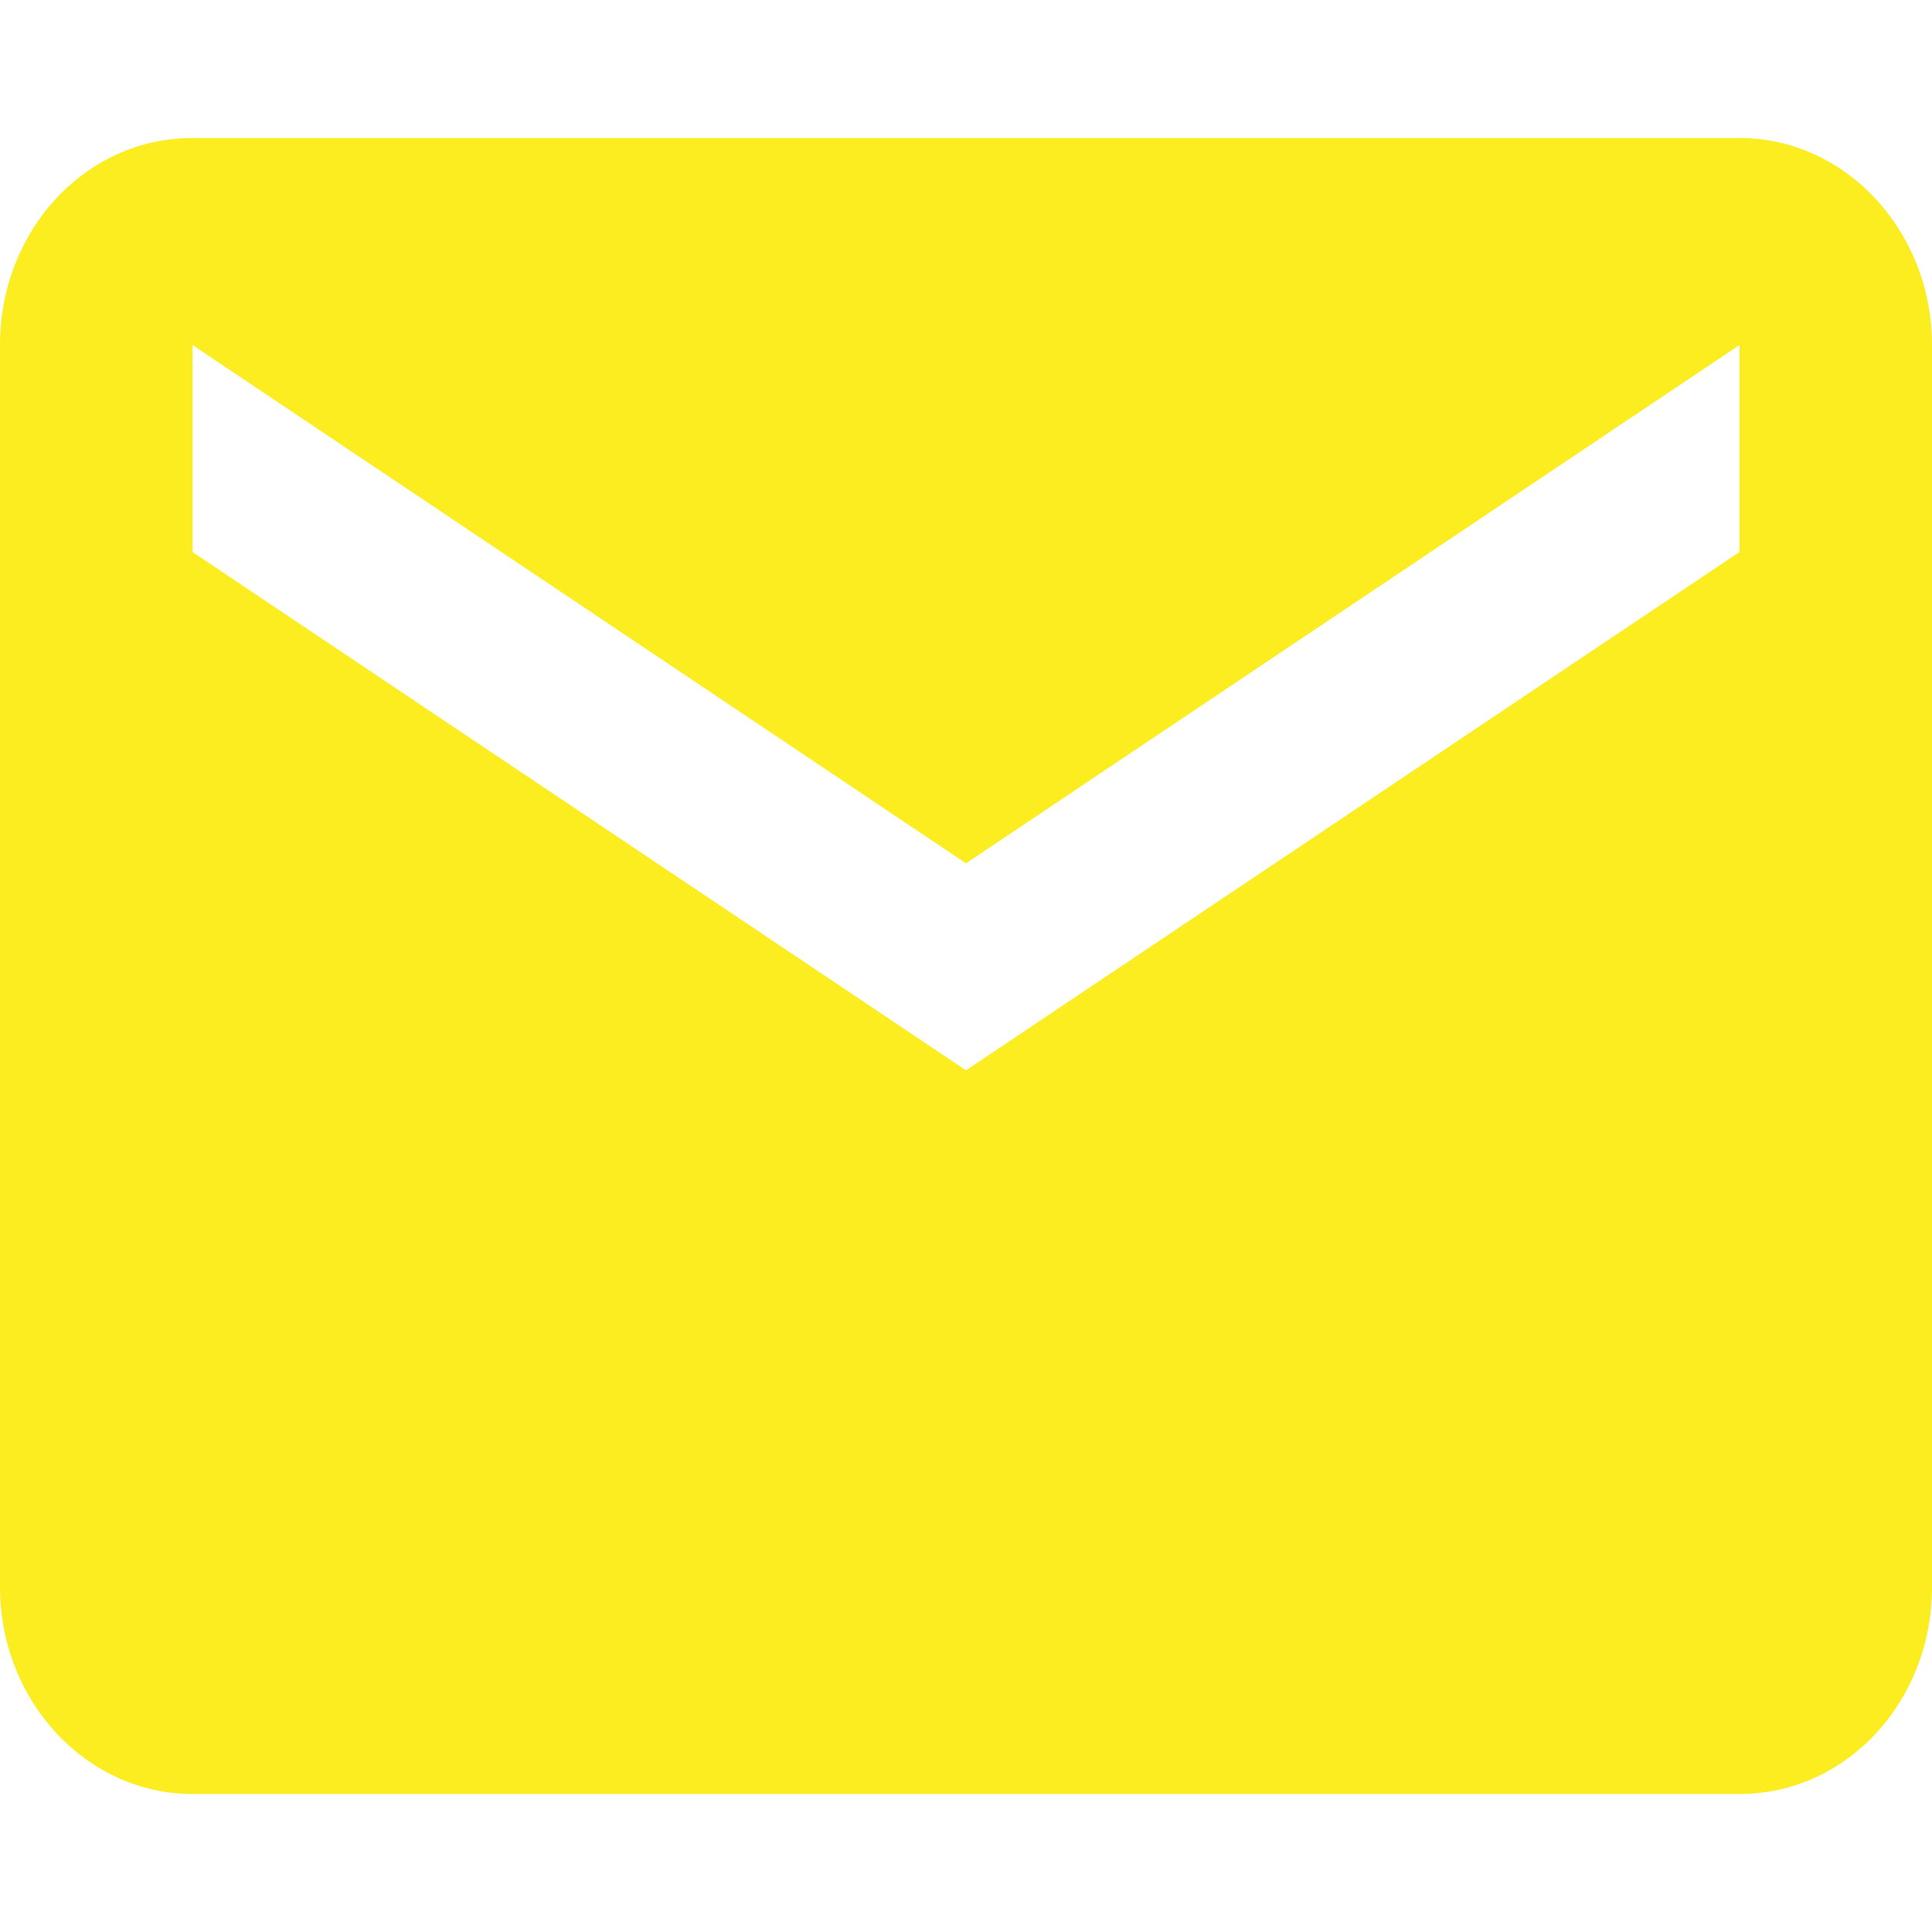 <svg width="14" height="14" viewBox="0 0 14 14" fill="none" xmlns="http://www.w3.org/2000/svg">
<path d="M12.605 4L7 7.756L1.395 4V2.5L7 6.256L12.605 2.5M12.605 1H1.395C0.618 1 0 1.671 0 2.5V11.5C0 12.329 0.629 13 1.395 13H12.605C13.382 13 14 12.329 14 11.5V2.5C14 1.671 13.371 1 12.605 1Z" fill="#FBED20"/>
</svg>
